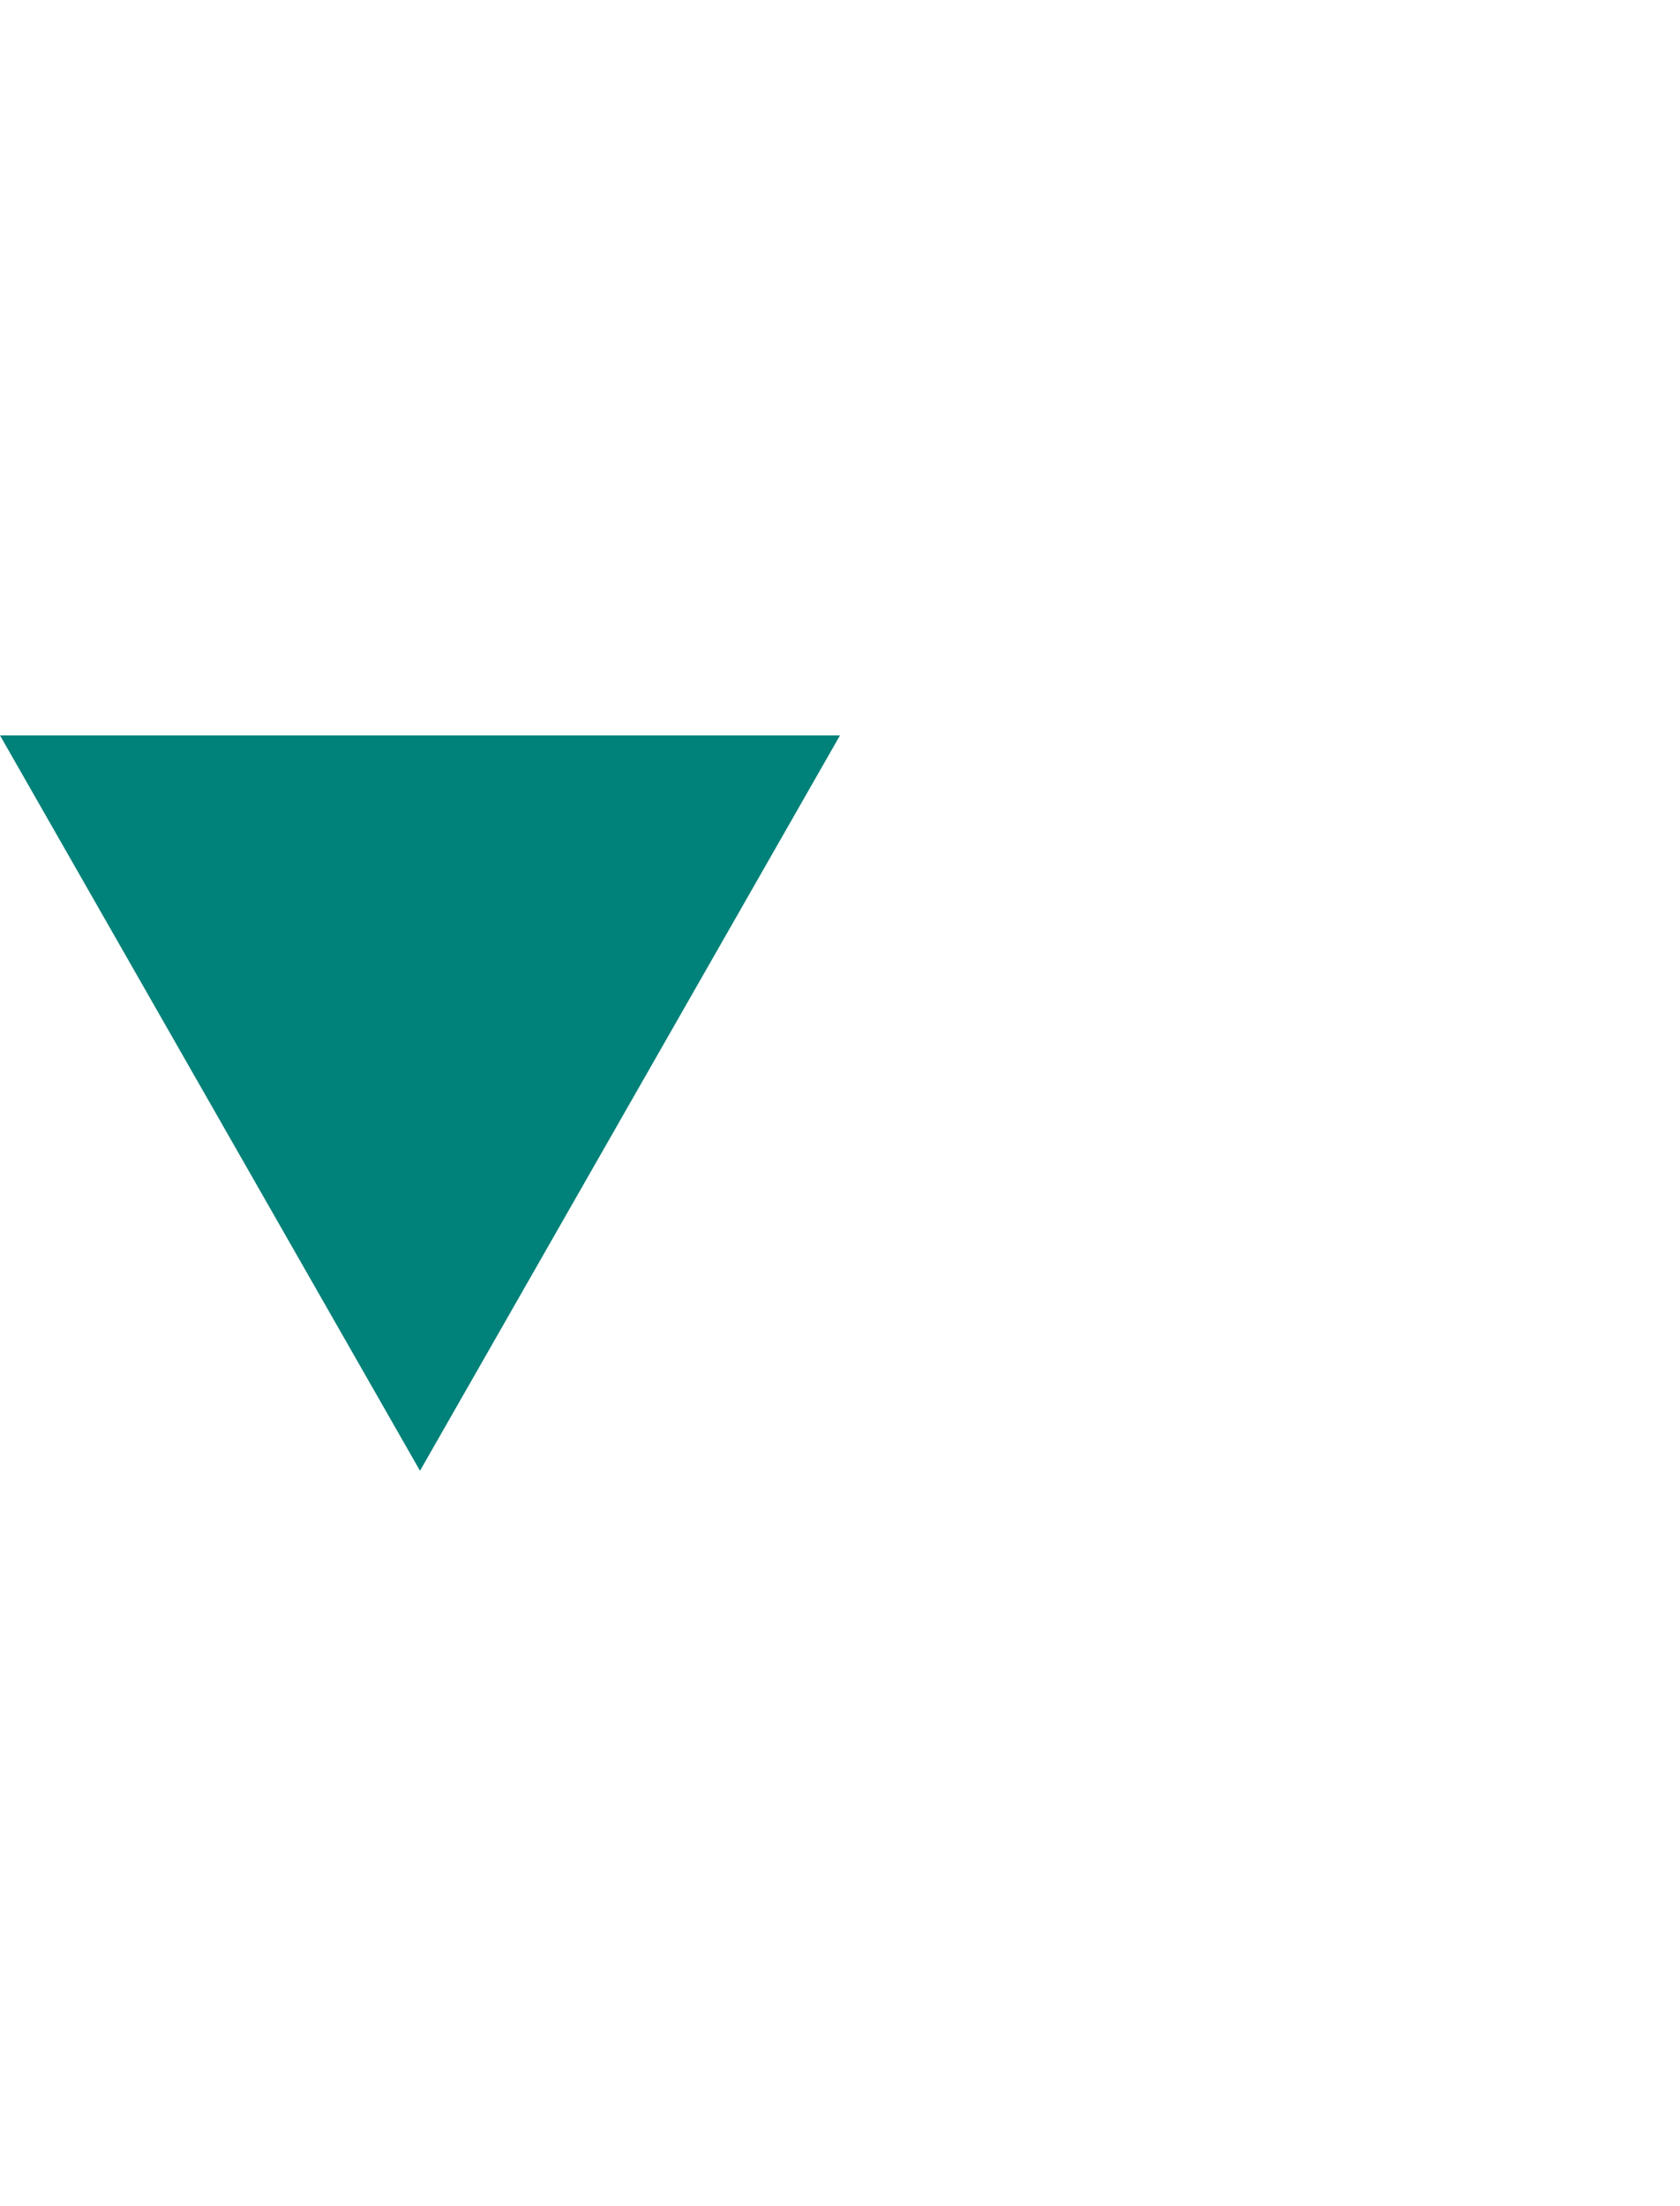 <svg xmlns="http://www.w3.org/2000/svg" width="16" height="21" viewBox="0 0 16 21">
  <g id="ic-select-down" transform="translate(-1050 -1164)">
    <path id="Polygon_12" data-name="Polygon 12" d="M4,0,8,7H0Z" transform="translate(1058 1178) rotate(180)" fill="#008179"/>
    <rect id="Rectangle_391" data-name="Rectangle 391" width="16" height="21" transform="translate(1050 1164)" fill="none"/>
  </g>
</svg>
